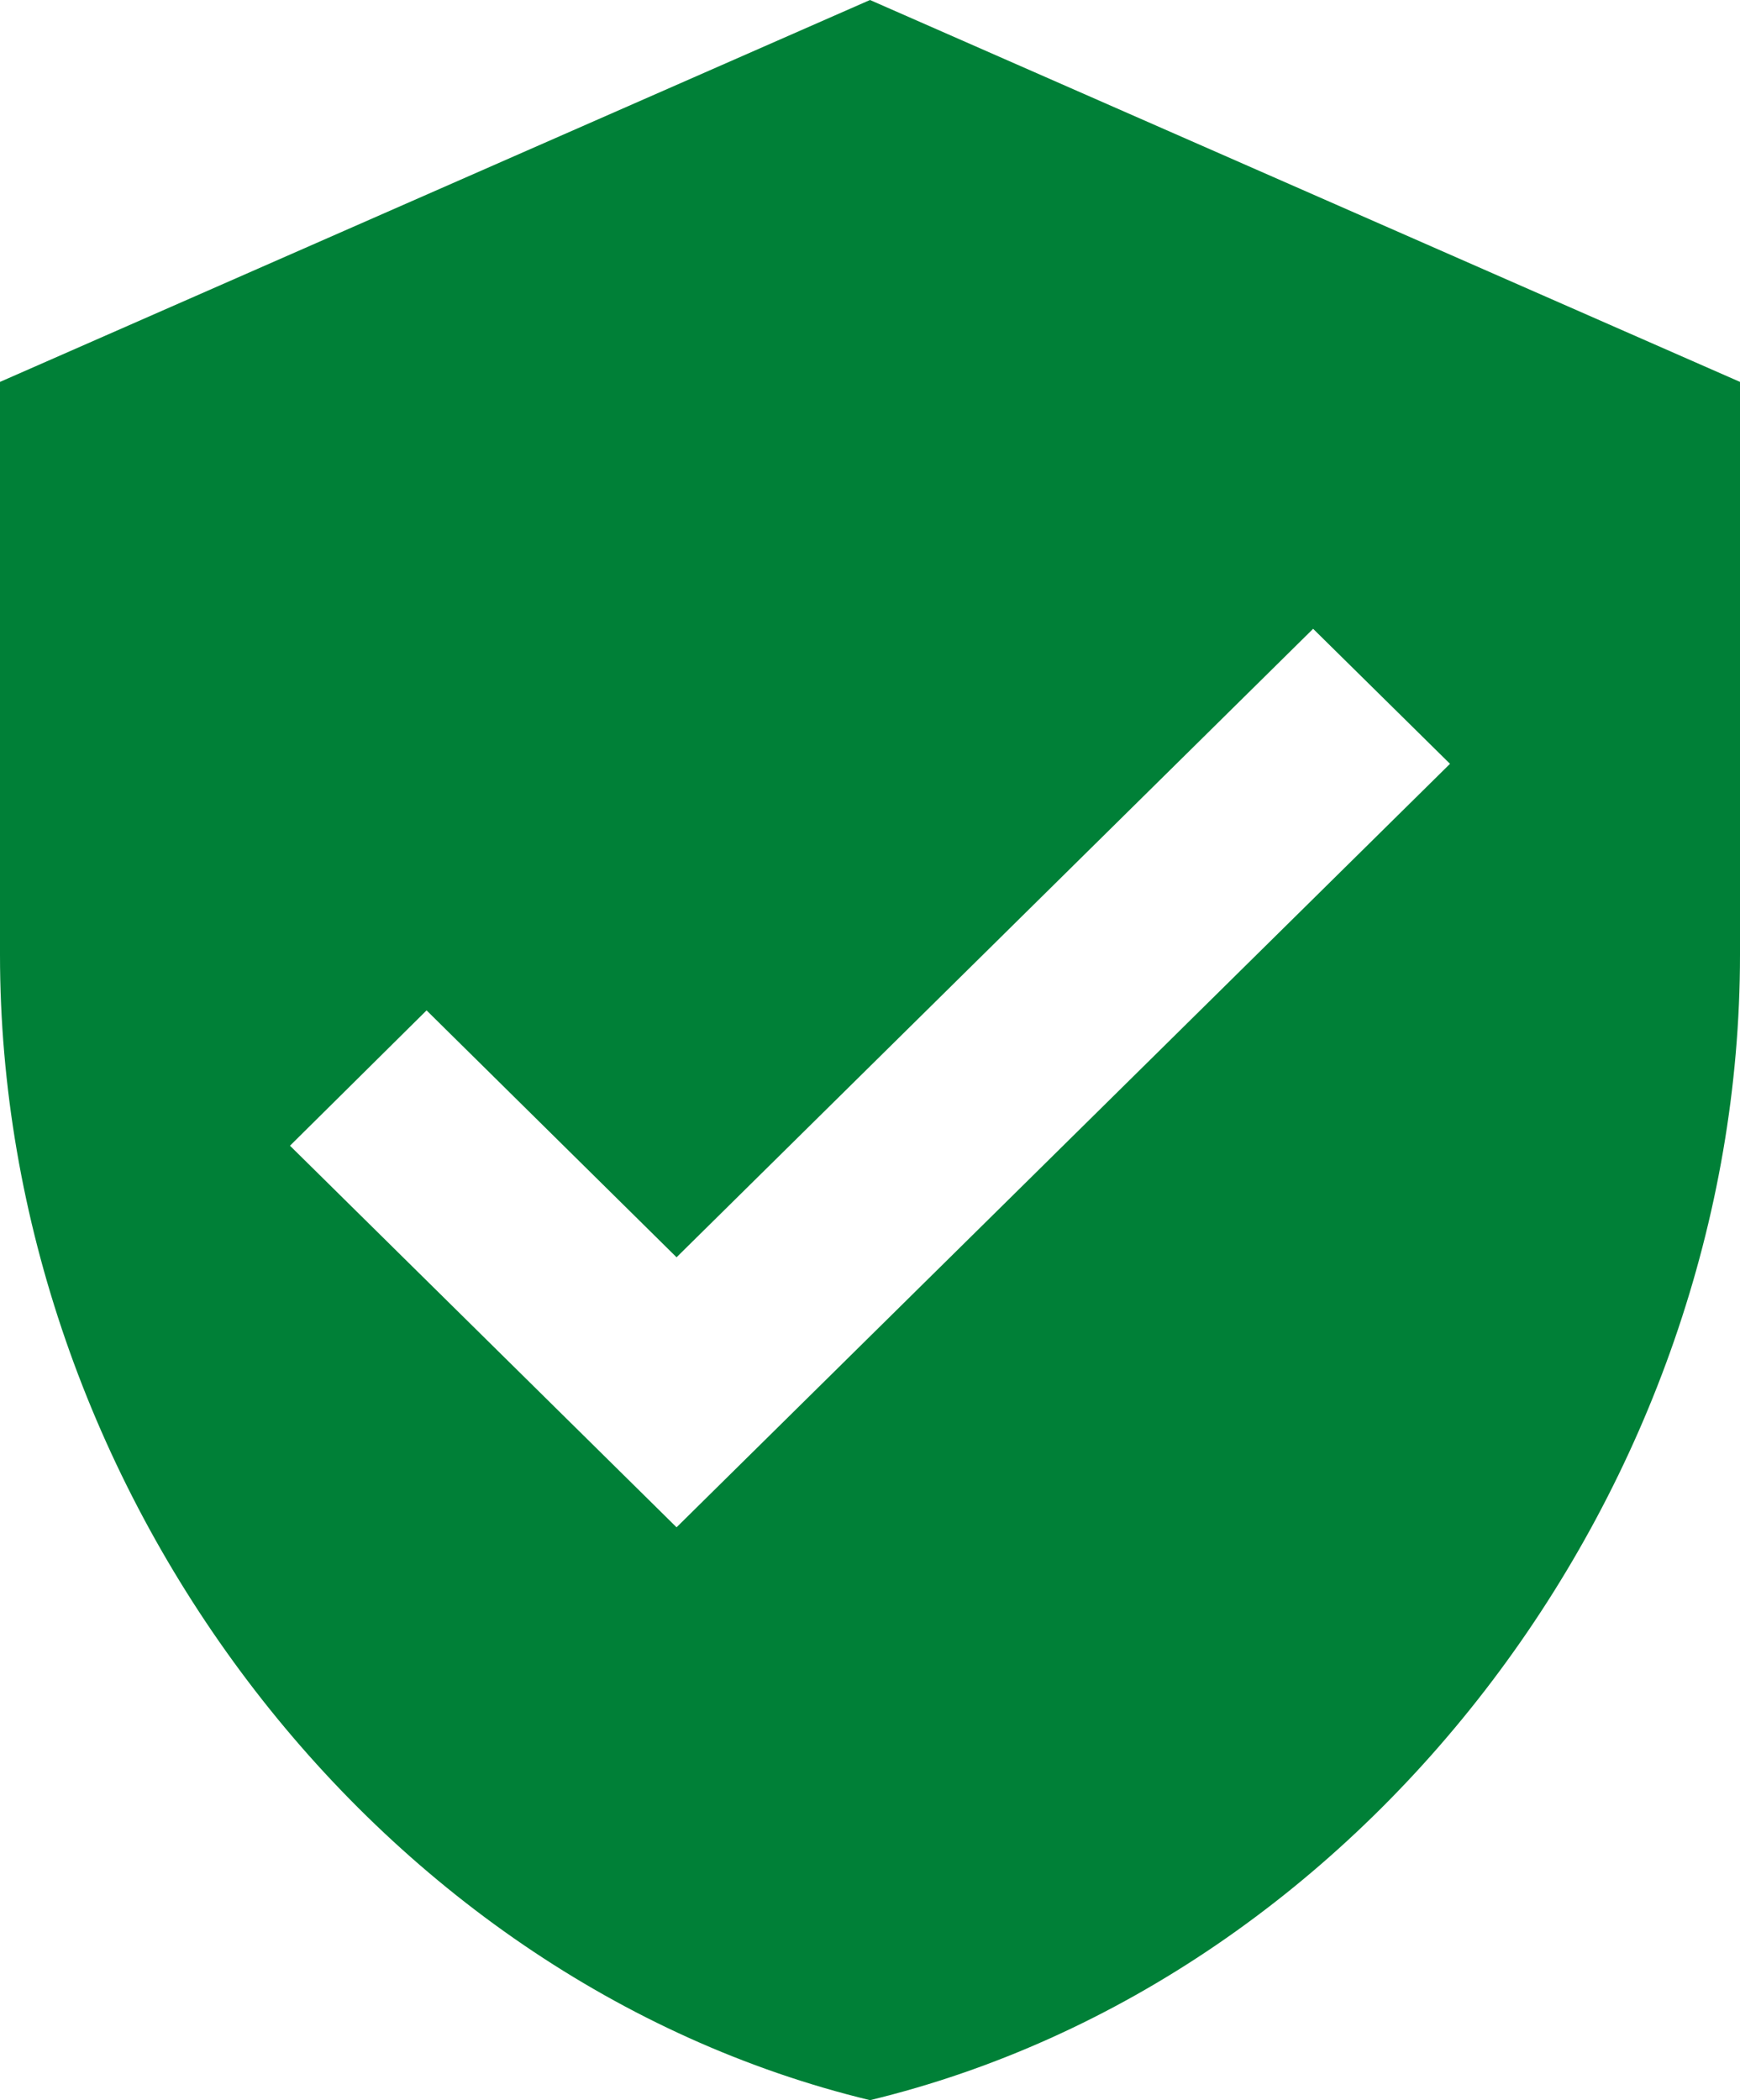 <svg width="116" height="140" viewBox="0 0 116 140" fill="none" xmlns="http://www.w3.org/2000/svg">
<path d="M58 0L0 25.458V63.646C0 98.979 24.708 131.958 58 140C91.271 131.958 116 98.979 116 63.646V25.458L58 0ZM45.104 101.812L19.333 76.375L28.438 67.354L45.104 83.812L87.542 41.917L96.667 50.917L45.104 101.812Z" fill="#008037"/>
</svg>
